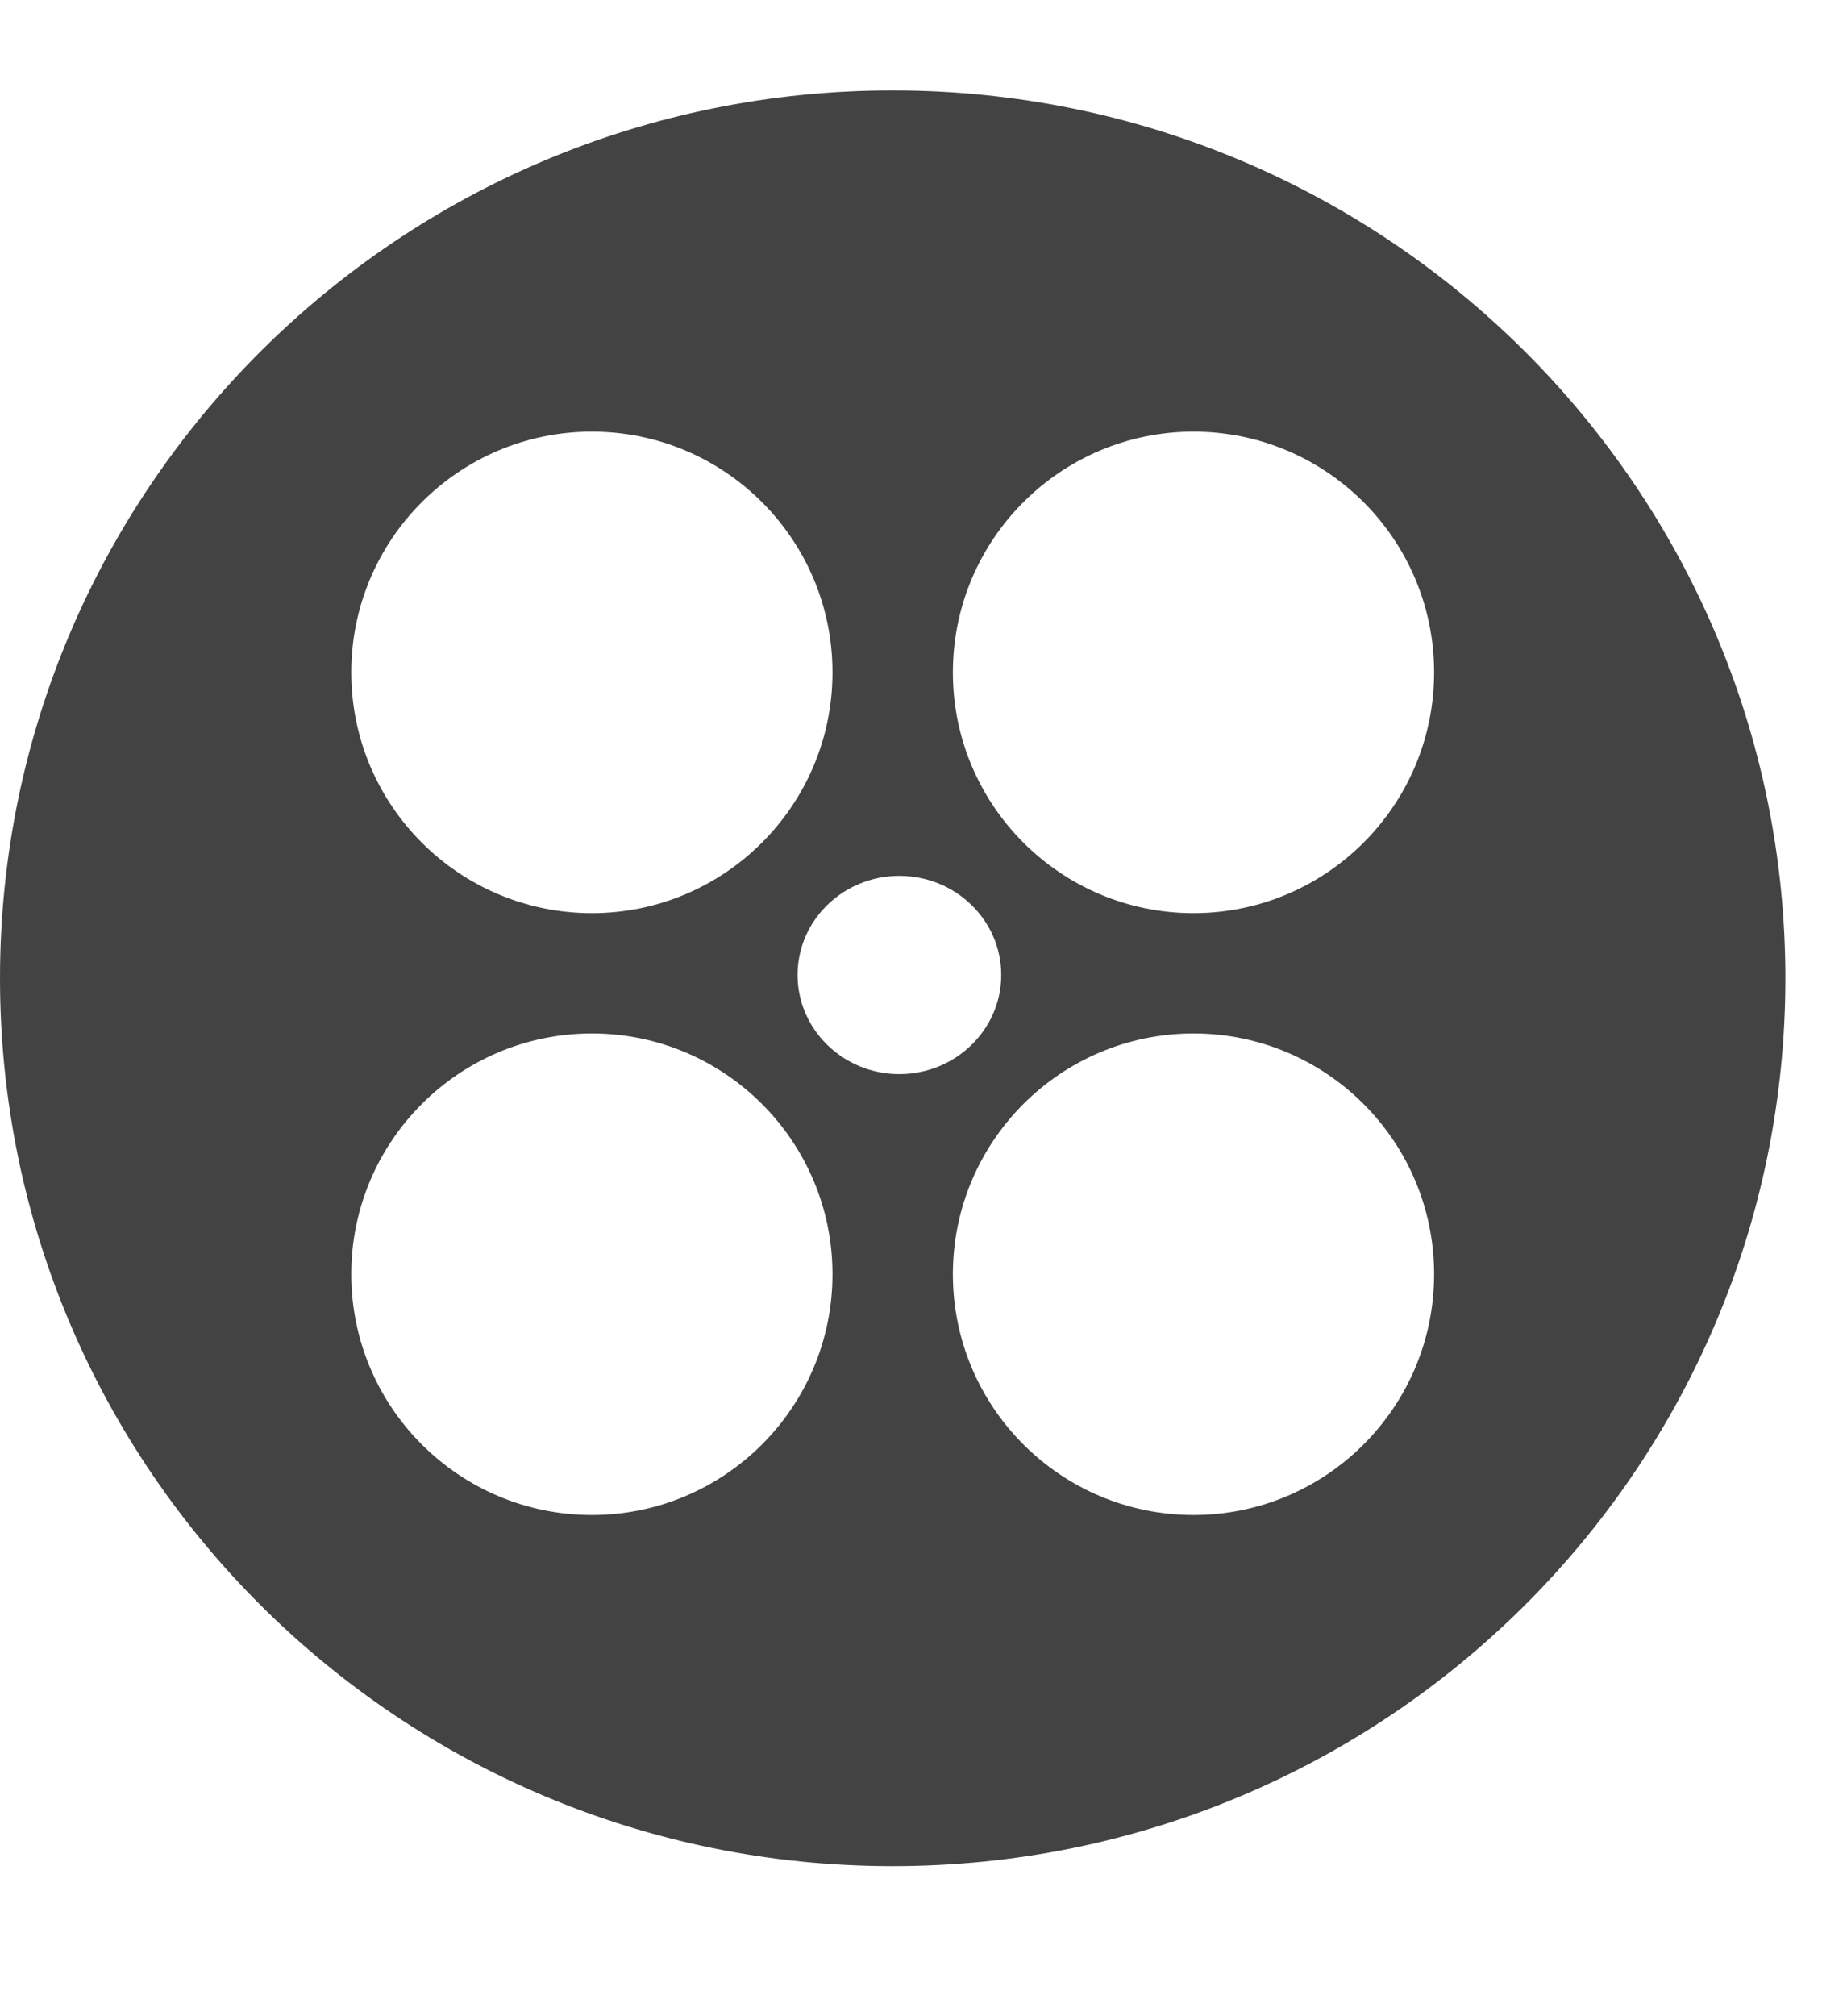 <svg width="11" height="12" viewBox="0 0 11 12" fill="none" xmlns="http://www.w3.org/2000/svg">
<path fill-rule="evenodd" clip-rule="evenodd" d="M5.316 0.538C2.381 0.538 0 2.905 0 5.823C0 8.741 2.381 11.107 5.316 11.107C8.253 11.107 10.633 8.741 10.633 5.823C10.633 2.905 8.253 0.538 5.316 0.538ZM3.525 2.569C4.316 2.569 4.958 3.211 4.958 4.002C4.958 4.793 4.316 5.435 3.525 5.435C2.734 5.435 2.092 4.793 2.092 4.002C2.092 3.211 2.734 2.569 3.525 2.569ZM3.525 9.017C2.734 9.017 2.092 8.375 2.092 7.584C2.092 6.793 2.734 6.151 3.525 6.151C4.316 6.151 4.958 6.793 4.958 7.584C4.958 8.375 4.316 9.017 3.525 9.017ZM4.75 5.803C4.75 5.477 5.022 5.213 5.356 5.213C5.691 5.213 5.963 5.477 5.963 5.803C5.963 6.128 5.691 6.393 5.356 6.393C5.022 6.393 4.75 6.128 4.75 5.803ZM7.108 9.017C6.317 9.017 5.675 8.375 5.675 7.584C5.675 6.793 6.317 6.151 7.108 6.151C7.899 6.151 8.541 6.793 8.541 7.584C8.541 8.375 7.899 9.017 7.108 9.017ZM7.108 5.435C6.317 5.435 5.675 4.793 5.675 4.002C5.675 3.211 6.317 2.569 7.108 2.569C7.899 2.569 8.541 3.211 8.541 4.002C8.541 4.793 7.899 5.435 7.108 5.435Z" fill="#434343"/>
</svg>
